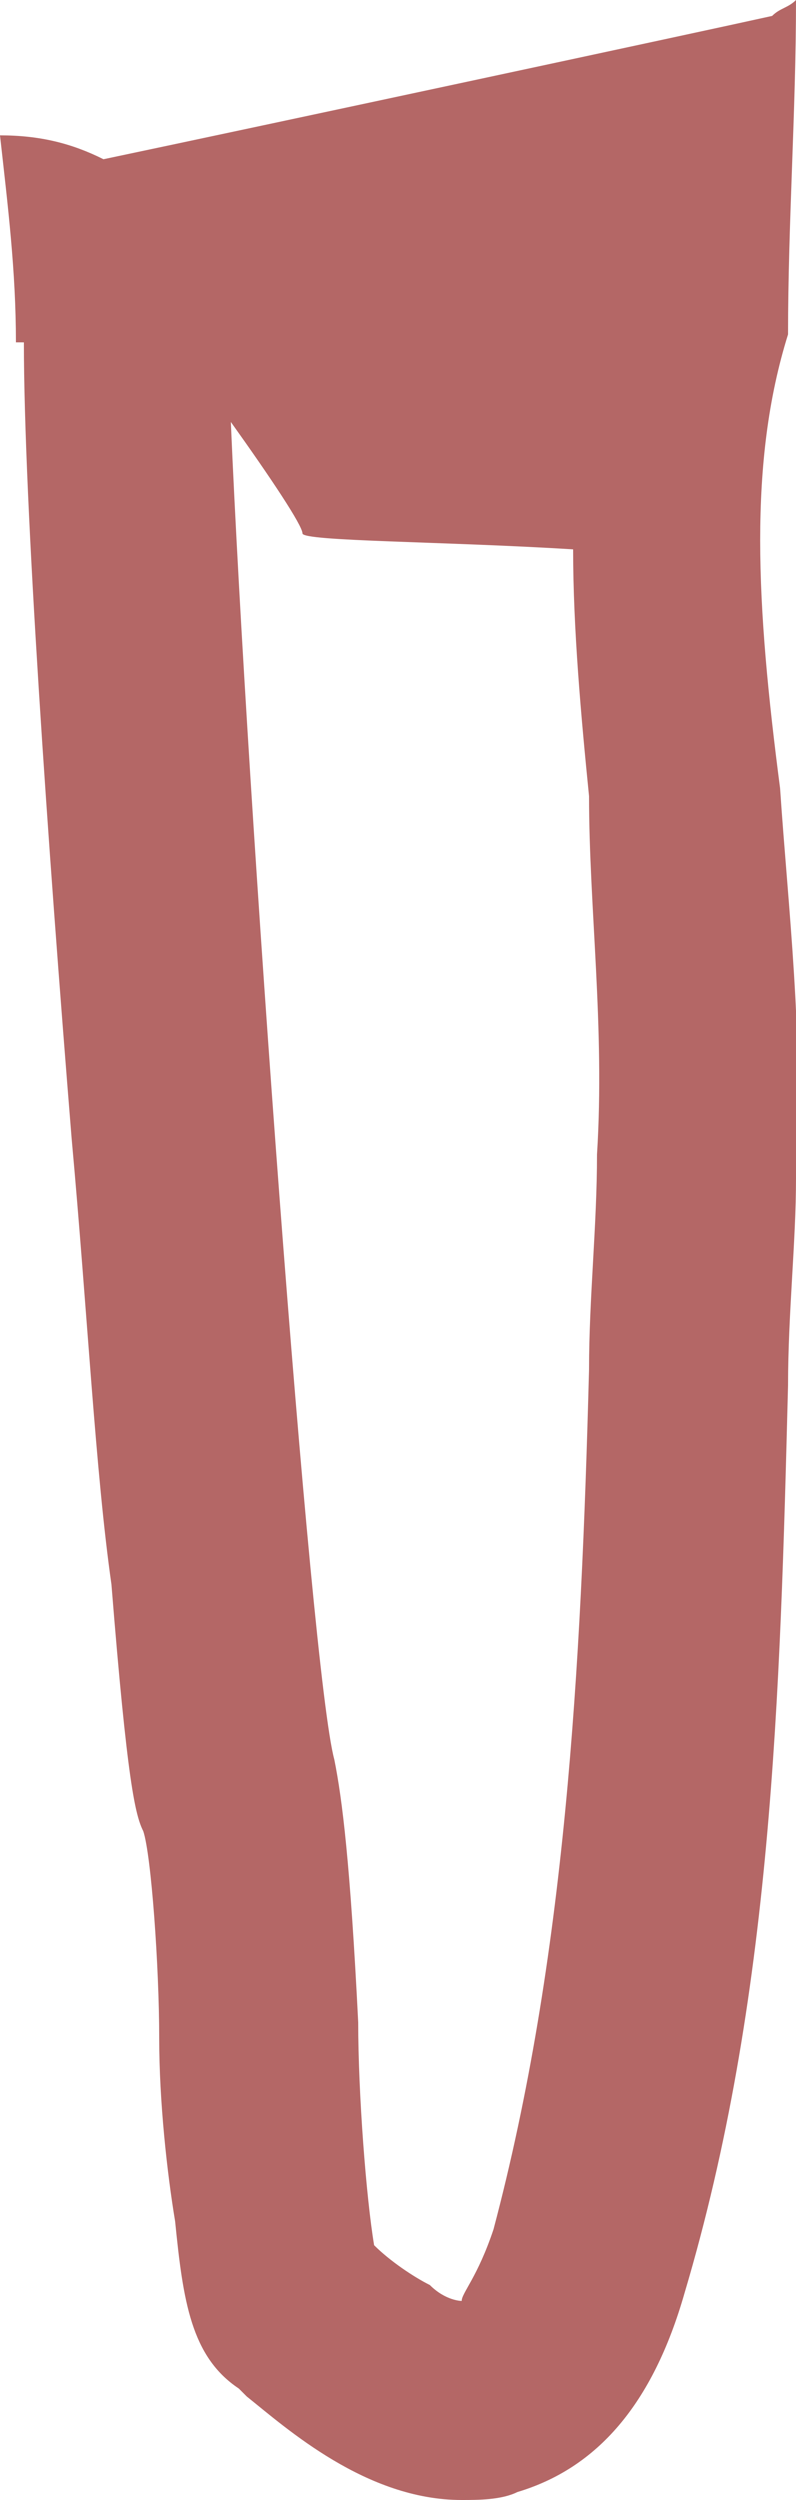 <?xml version="1.0" encoding="utf-8"?>
<!-- Generator: Adobe Illustrator 25.3.1, SVG Export Plug-In . SVG Version: 6.00 Build 0)  -->
<svg version="1.1" id="Слой_1" xmlns="http://www.w3.org/2000/svg" xmlns:xlink="http://www.w3.org/1999/xlink" x="0px" y="0px"
	 viewBox="0 0 10 31.4" style="enable-background:new 0 0 10 31.4;" xml:space="preserve">
<style type="text/css">
	.st0{fill:#B46766;}
</style>
<path class="st0" d="M9.9,4.2C9.9,2.8,10,1.4,10,0C9.9,0.1,9.8,0.1,9.7,0.2C8.8,0.4,3.2,1.6,1.3,2C0.9,1.8,0.5,1.7,0,1.7
	c0.1,0.9,0.2,1.7,0.2,2.6h0.1c0,2,0.3,6.3,0.6,10c0.2,2.2,0.3,4.2,0.5,5.6c0.2,2.5,0.3,2.9,0.4,3.1C1.9,23.3,2,24.7,2,25.6
	c0,0.8,0.1,1.7,0.2,2.3c0.1,1,0.2,1.7,0.8,2.1l0.1,0.1c0.5,0.4,1.5,1.3,2.7,1.3c0.2,0,0.5,0,0.7-0.1c1-0.3,1.7-1.1,2.1-2.5
	c1.1-3.7,1.2-7.5,1.3-11.4c0-0.9,0.1-1.8,0.1-2.6c0.1-1.8-0.1-3.4-0.2-4.9C9.5,7.6,9.4,5.8,9.9,4.2z M7.5,14.5
	c0,0.9-0.1,1.8-0.1,2.7C7.3,21,7.1,24.6,6.2,28c-0.2,0.6-0.4,0.8-0.4,0.9c0,0-0.2,0-0.4-0.2c-0.2-0.1-0.5-0.3-0.7-0.5
	c-0.1-0.6-0.2-1.9-0.2-2.8c-0.1-2-0.2-2.8-0.3-3.3C3.9,21,3.1,10,2.9,5.3C3.4,6,3.8,6.6,3.8,6.7s1.8,0.1,3.4,0.2
	c0,1,0.1,2.1,0.2,3.1C7.4,11.4,7.6,12.9,7.5,14.5z"/>
</svg>
